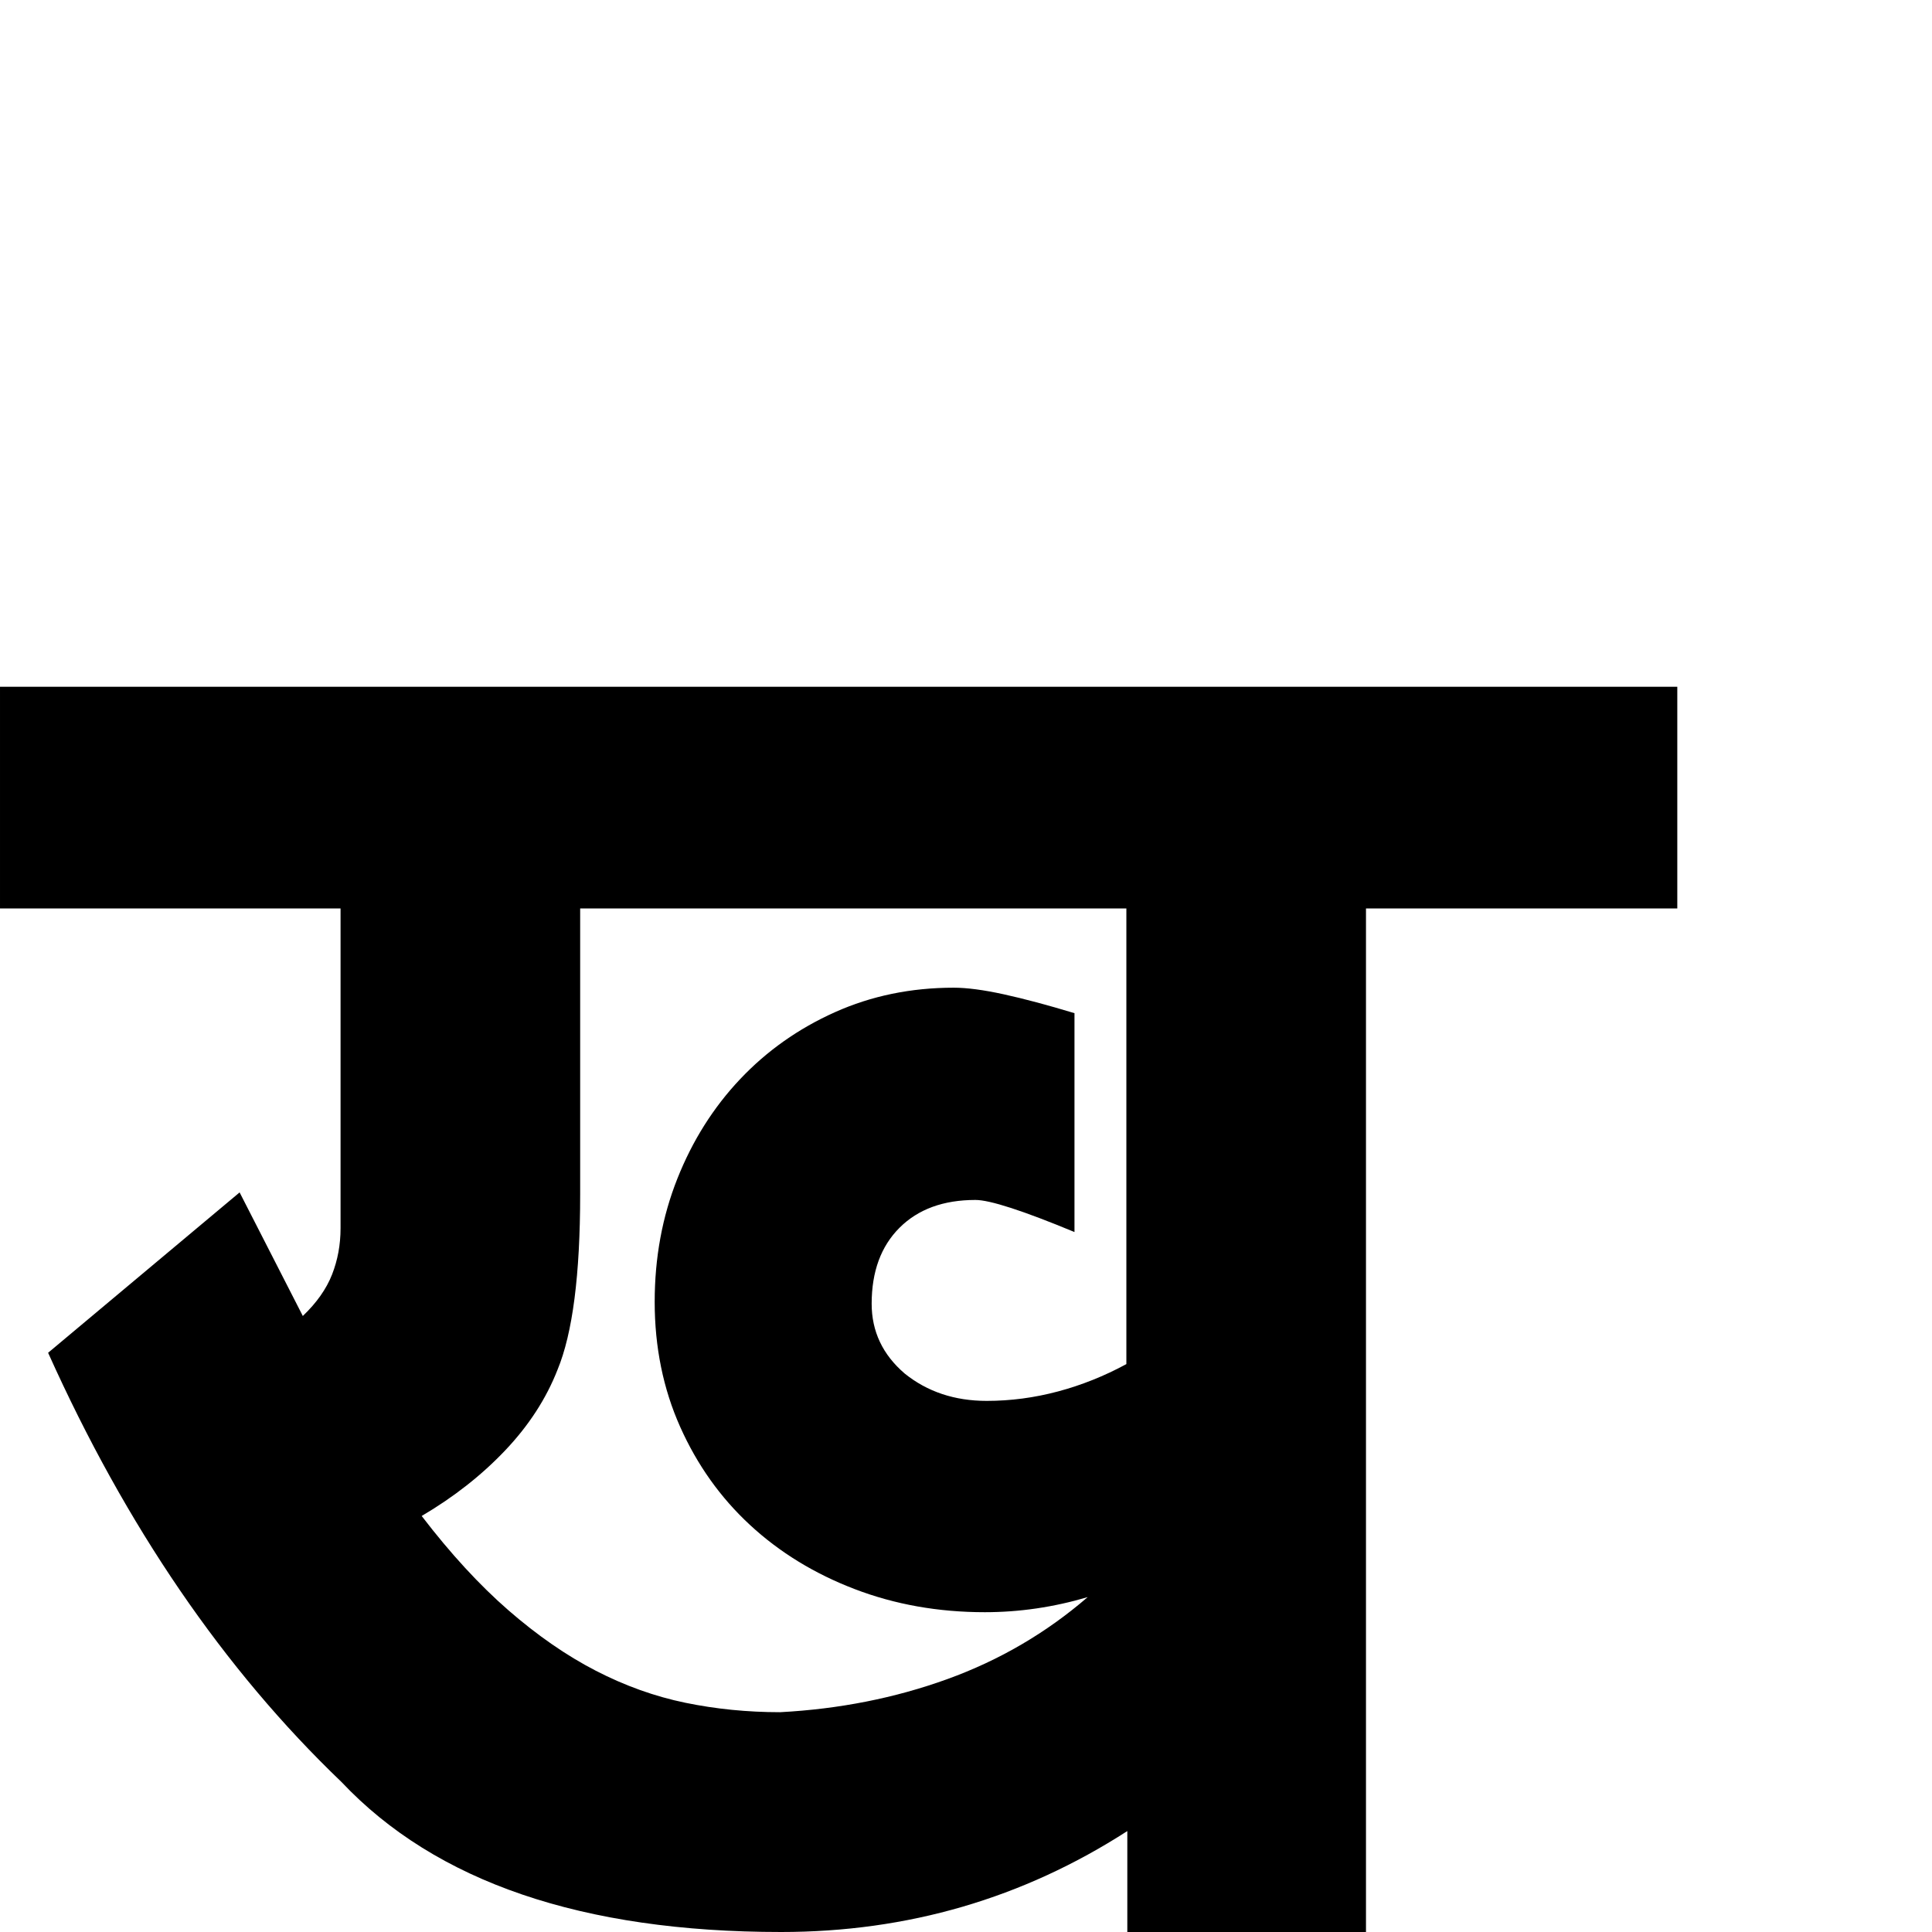 <?xml version="1.0" standalone="no"?>
<!DOCTYPE svg PUBLIC "-//W3C//DTD SVG 1.1//EN" "http://www.w3.org/Graphics/SVG/1.1/DTD/svg11.dtd" >
<svg viewBox="0 -410 2048 2048">
  <g transform="matrix(1 0 0 -1 0 1638)">
   <path fill="currentColor"
d="M1778 1085h-330v-1085h-253v107q-166 -107 -367 -107q-316 0 -466 159q-187 179 -311 455l203 170l67 -131q22 21 31 44t9 49v339h-361v235h1778v-235zM827 233q94 5 177 35t149 87q-54 -16 -109 -16q-74 0 -138 24.5t-111 68t-74 104t-27 132.5q0 70 24 130.5
t66.5 105.5t100.5 71t126 26q21 0 53 -7t75 -20v-232q-82 34 -105 34q-51 0 -80.5 -29.5t-29.5 -80.5q0 -44 35 -74q36 -29 87 -29q38 0 75.5 10t72.5 29v483h-579v-303q0 -128 -24 -186q-18 -46 -55.5 -85.5t-88.5 -69.5q46 -60 92 -100t92.5 -64t95 -34t100.5 -10z" />
  </g>

</svg>
